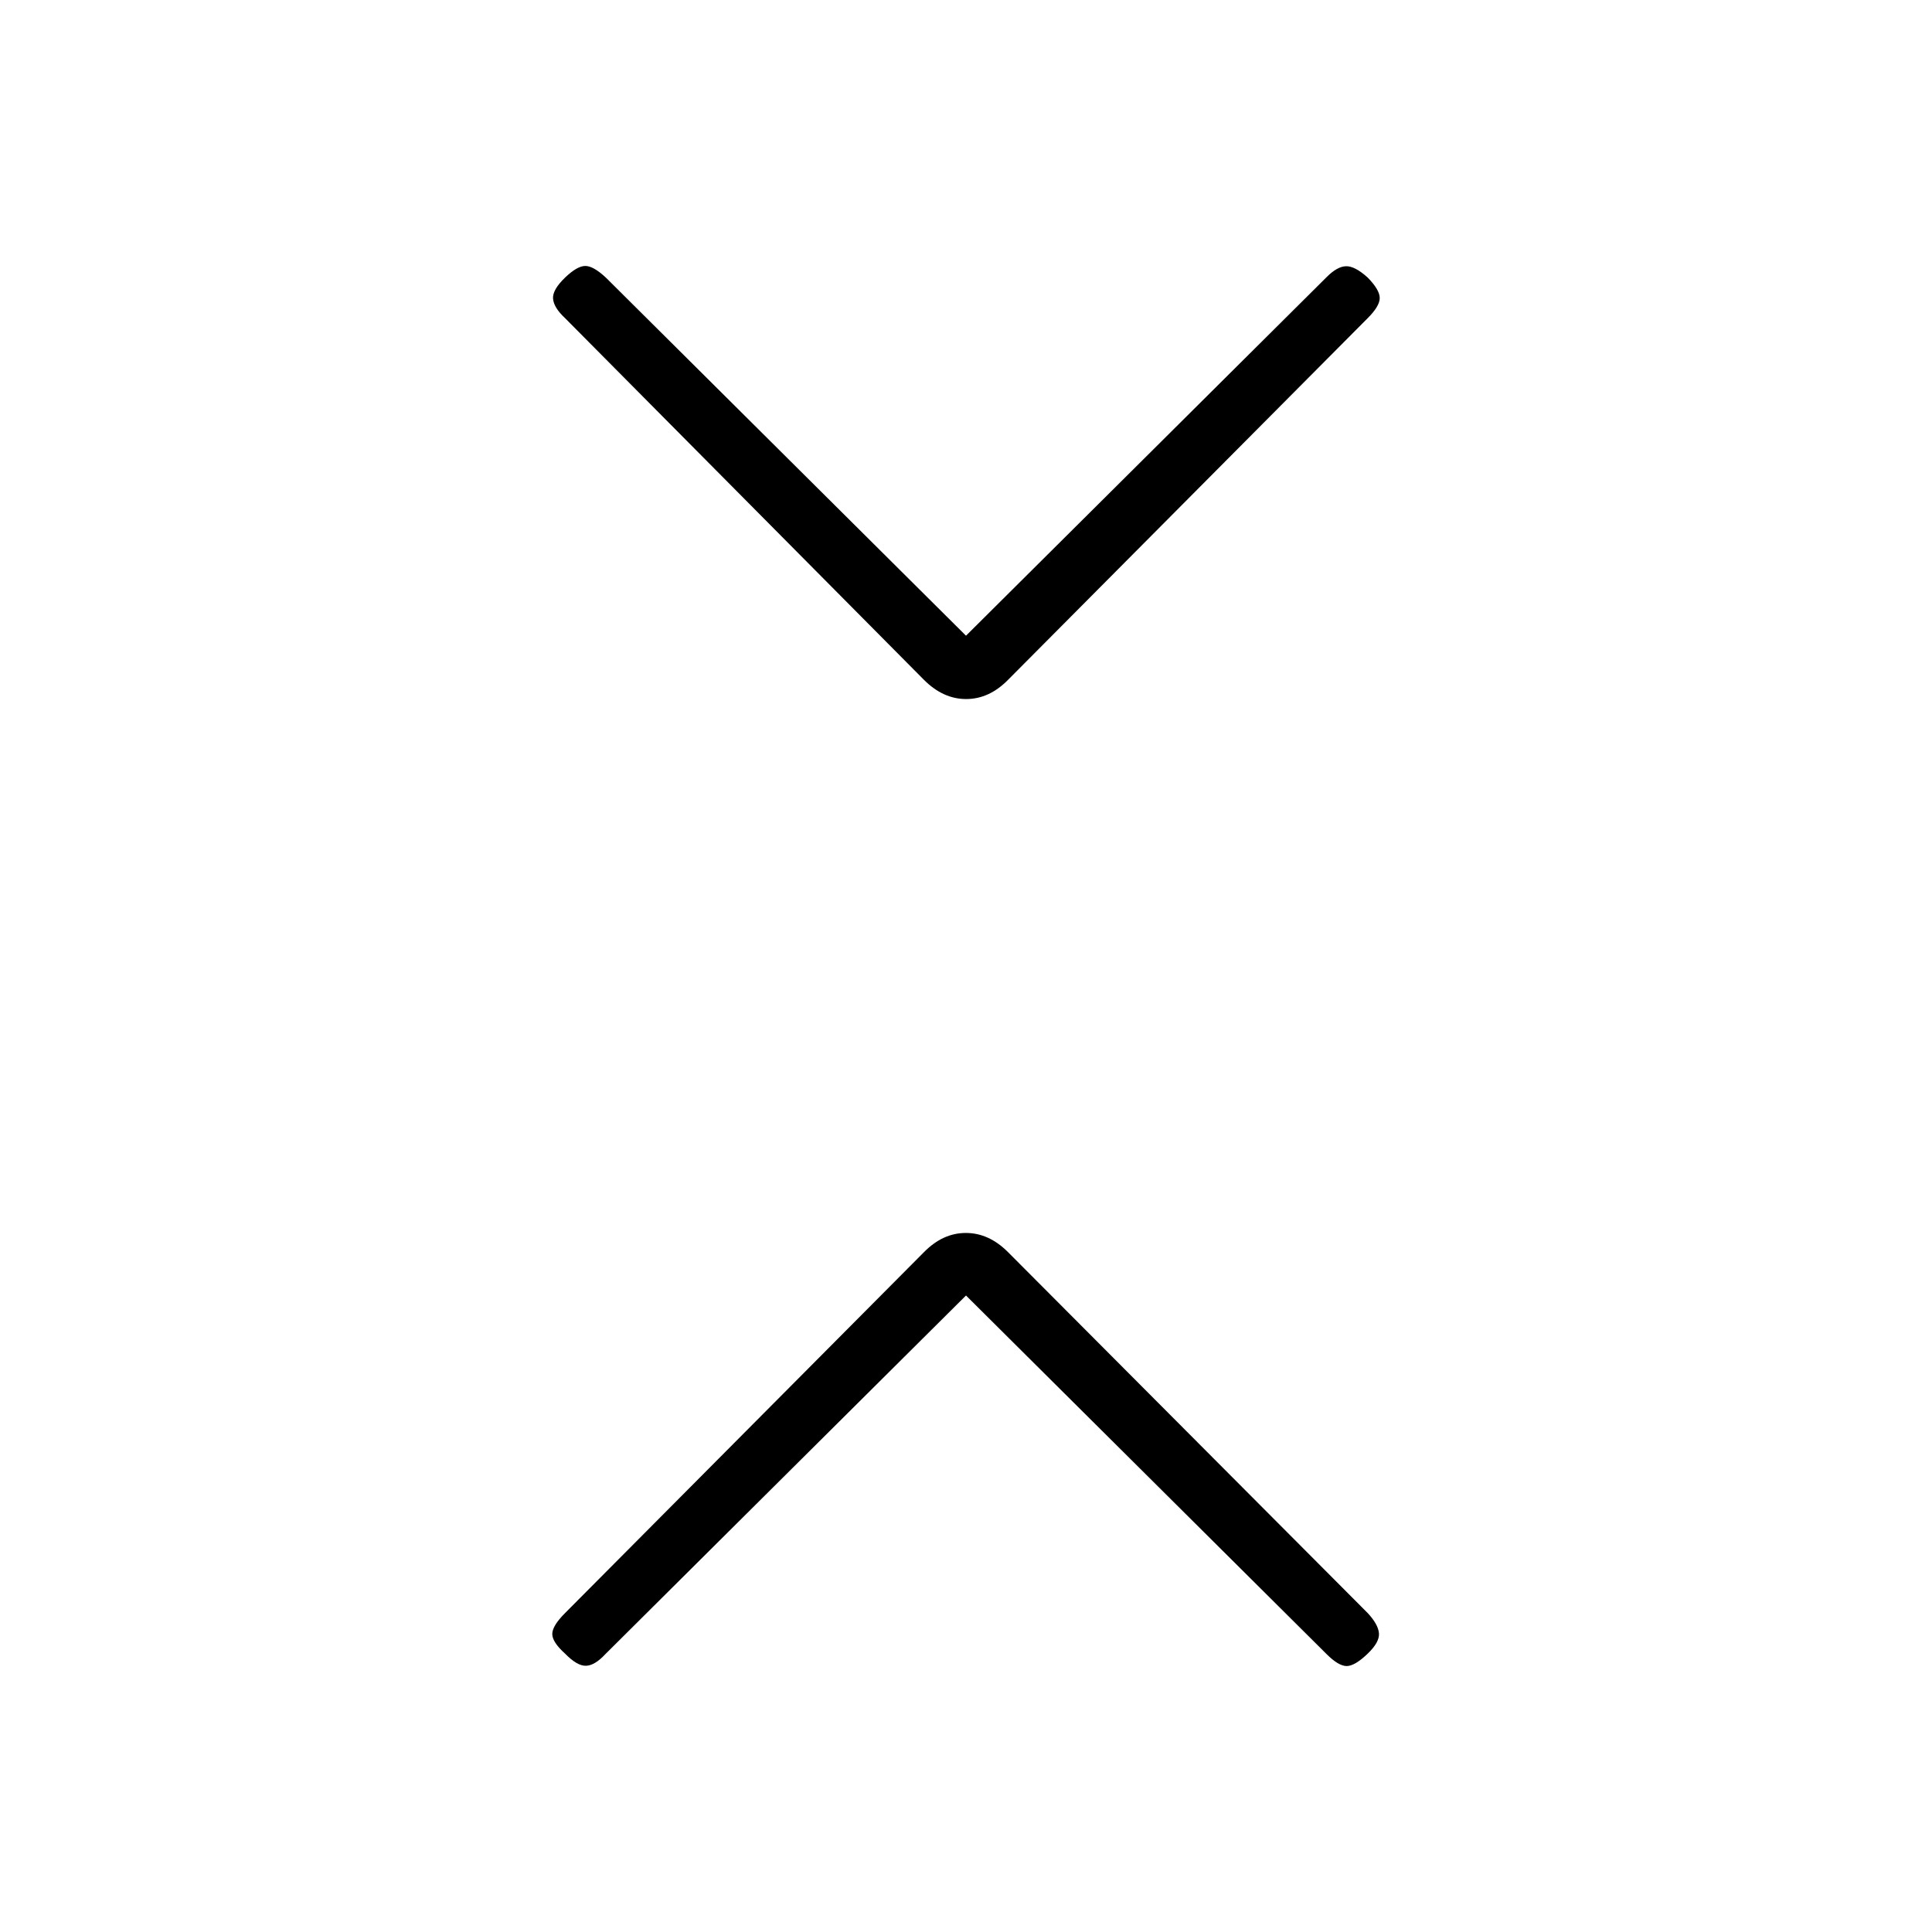 <svg xmlns="http://www.w3.org/2000/svg" height="20" viewBox="0 -960 960 960" width="20"><path d="m480-316.27-179.3 178.3q-5.16 5.55-9.53 5.68-4.36.14-10.36-6-6.39-5.75-6.39-9.79 0-4.04 6.35-10.39l178.38-179.38q9.36-9.5 20.78-9.5 11.42 0 20.92 9.5l178.76 179.38q5.2 5.59 5.58 10.01.39 4.42-5.61 10.17-6.39 6.14-10.43 6.14-4.03 0-9.94-5.9L480-316.27Zm0-327.85 179.3-178.29q5.16-5.17 9.53-5.3 4.36-.14 10.75 5.61 6 6.14 6 10.18t-5.97 10L500.85-622.15q-9.36 9.5-20.78 9.5-11.42 0-20.92-9.5L280.77-801.92q-5.58-5.2-5.96-9.62-.39-4.42 6-10.56 6-5.75 10.04-5.75 4.03 0 10.32 5.9L480-644.12Z"/></svg>